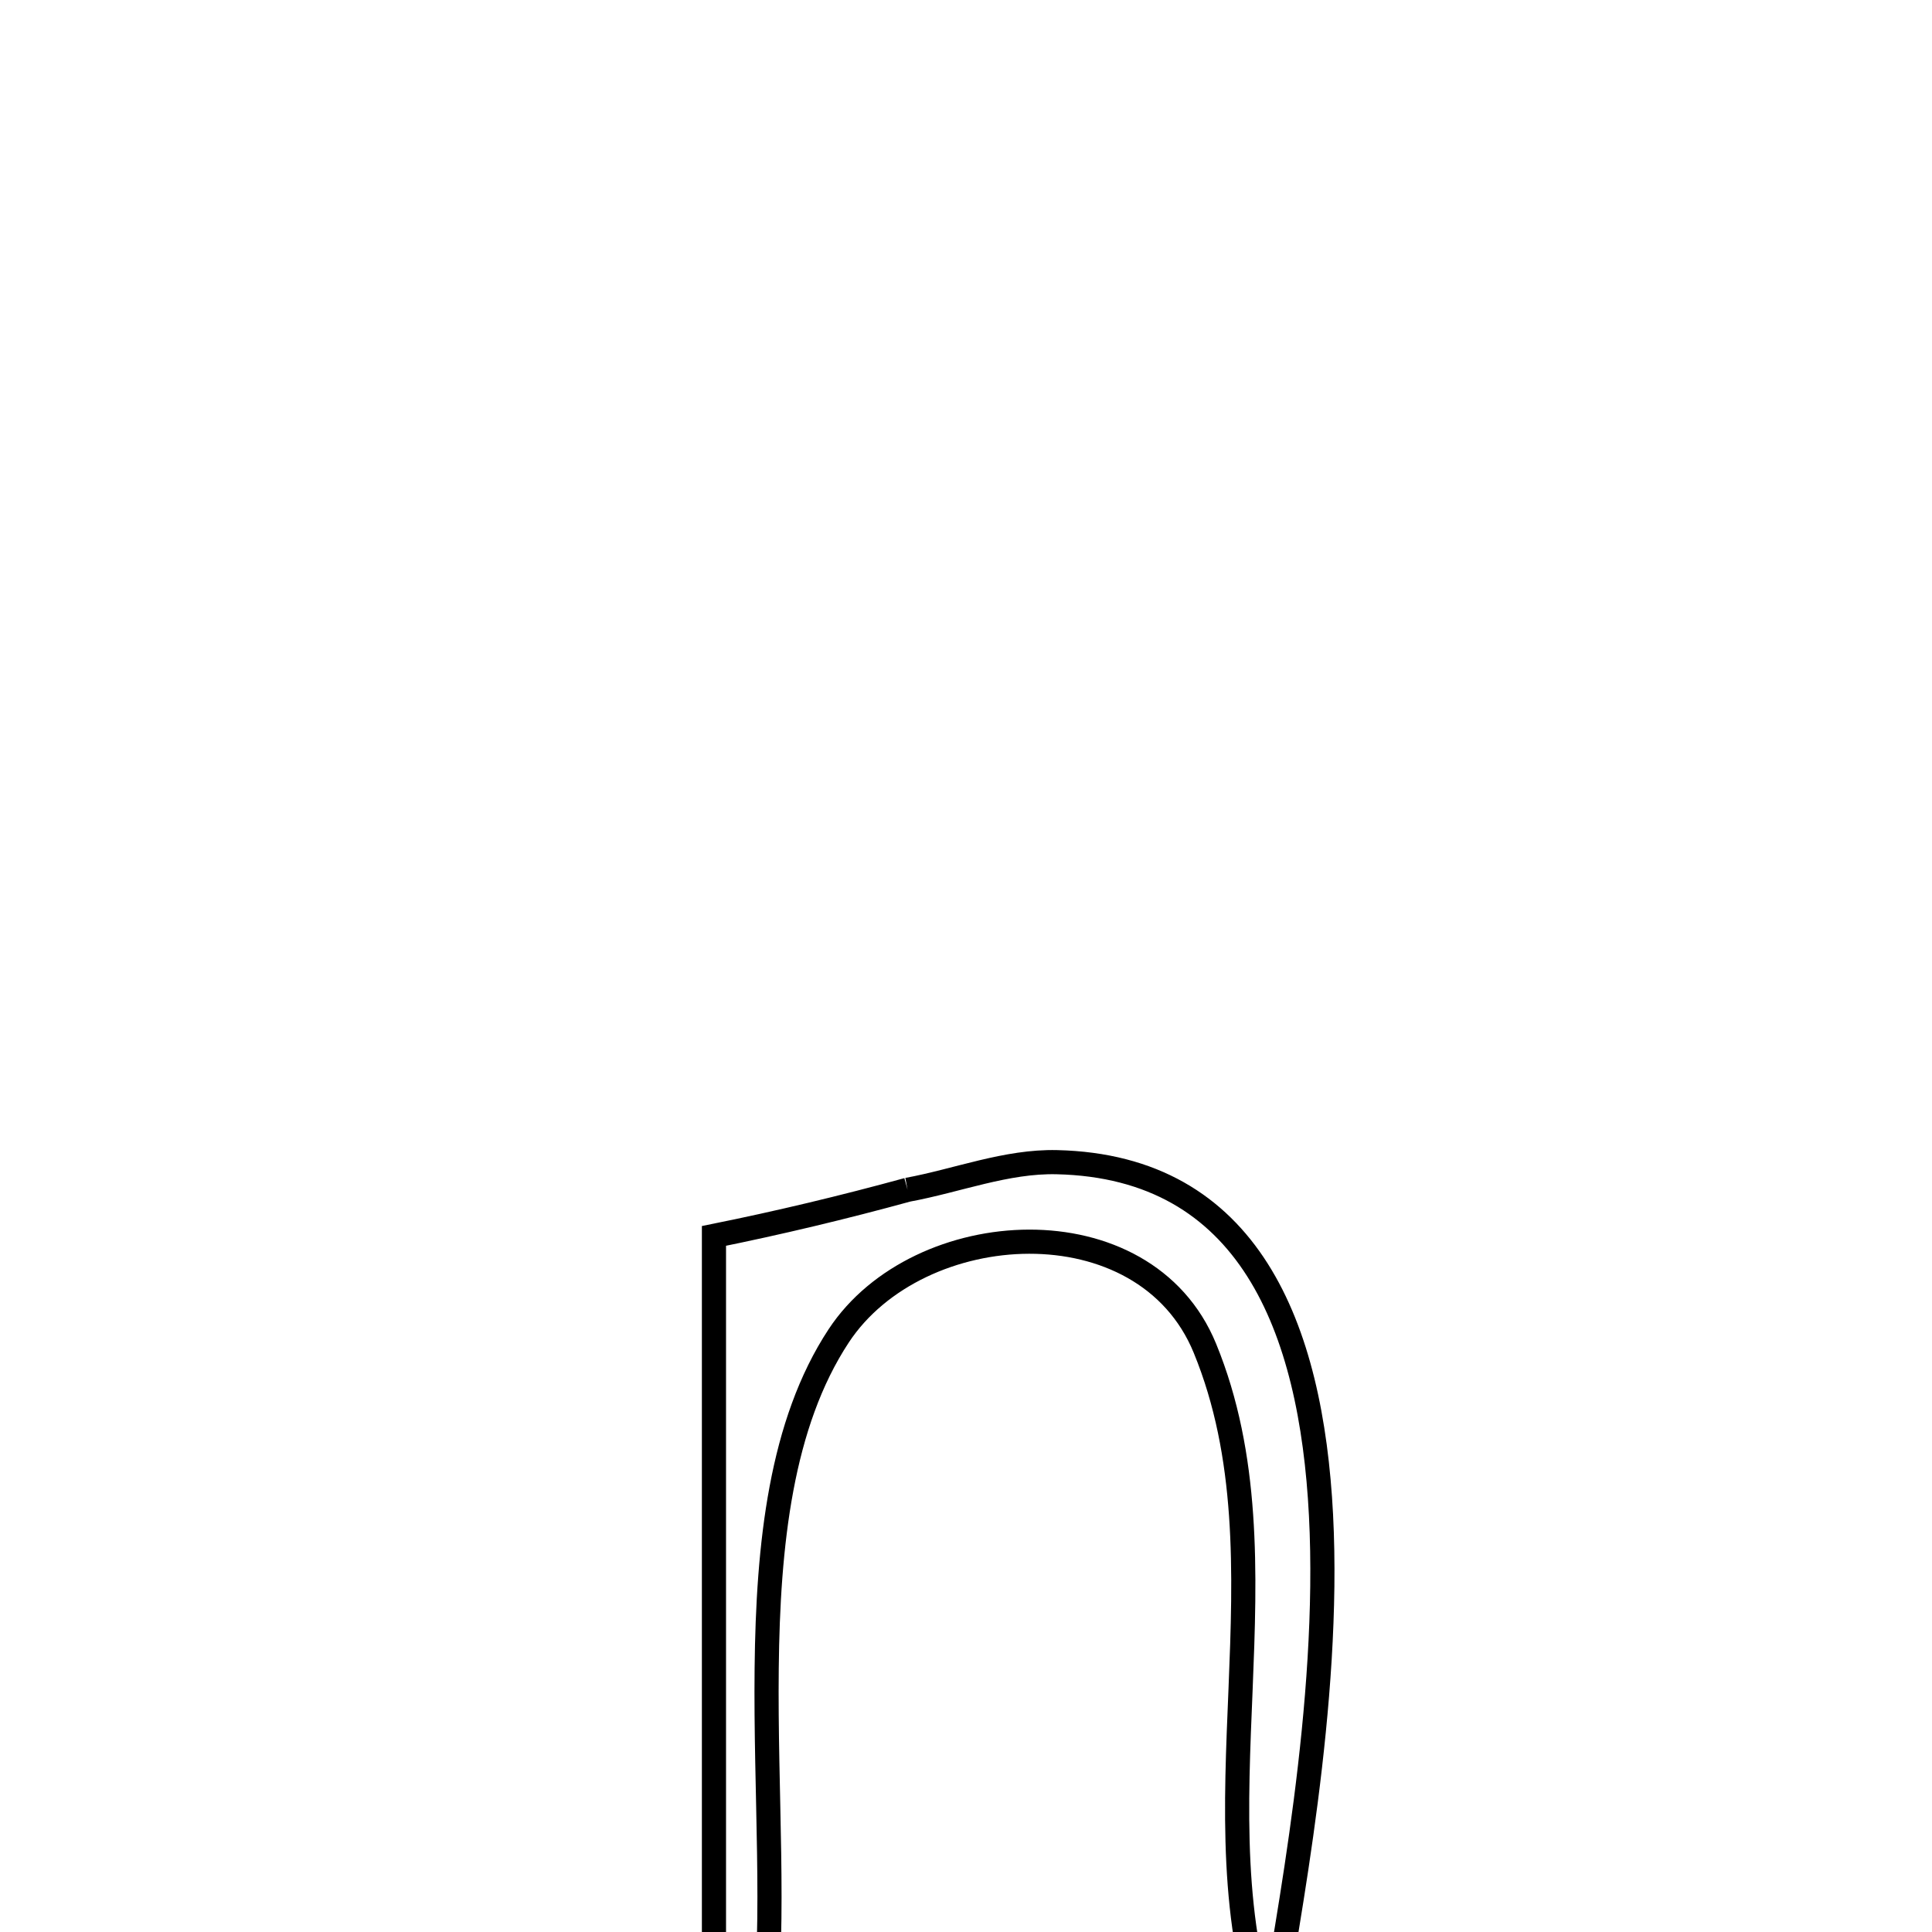 <svg xmlns="http://www.w3.org/2000/svg" viewBox="0.0 0.0 24.0 24.0" height="200px" width="200px"><path fill="none" stroke="black" stroke-width=".3" stroke-opacity="1.0"  filling="0" d="M11.274 14.78 L11.274 14.78 C11.893 14.666 12.501 14.422 13.13 14.437 C15.517 14.493 16.29 16.488 16.41 18.821 C16.53 21.154 15.998 23.825 15.772 25.236 L15.772 25.236 C15.278 23.881 15.351 22.427 15.411 20.978 C15.47 19.529 15.516 18.085 14.968 16.749 C14.22 14.924 11.408 15.094 10.419 16.594 C9.7 17.686 9.54 19.186 9.524 20.725 C9.507 22.264 9.634 23.841 9.487 25.088 L9.487 25.088 C9.281 25.096 9.075 25.104 8.869 25.112 L8.869 25.112 C8.869 23.486 8.869 21.859 8.869 20.233 C8.869 18.606 8.869 16.98 8.869 15.353 L8.869 15.353 C9.676 15.19 10.479 14.998 11.274 14.78 L11.274 14.78"></path></svg>